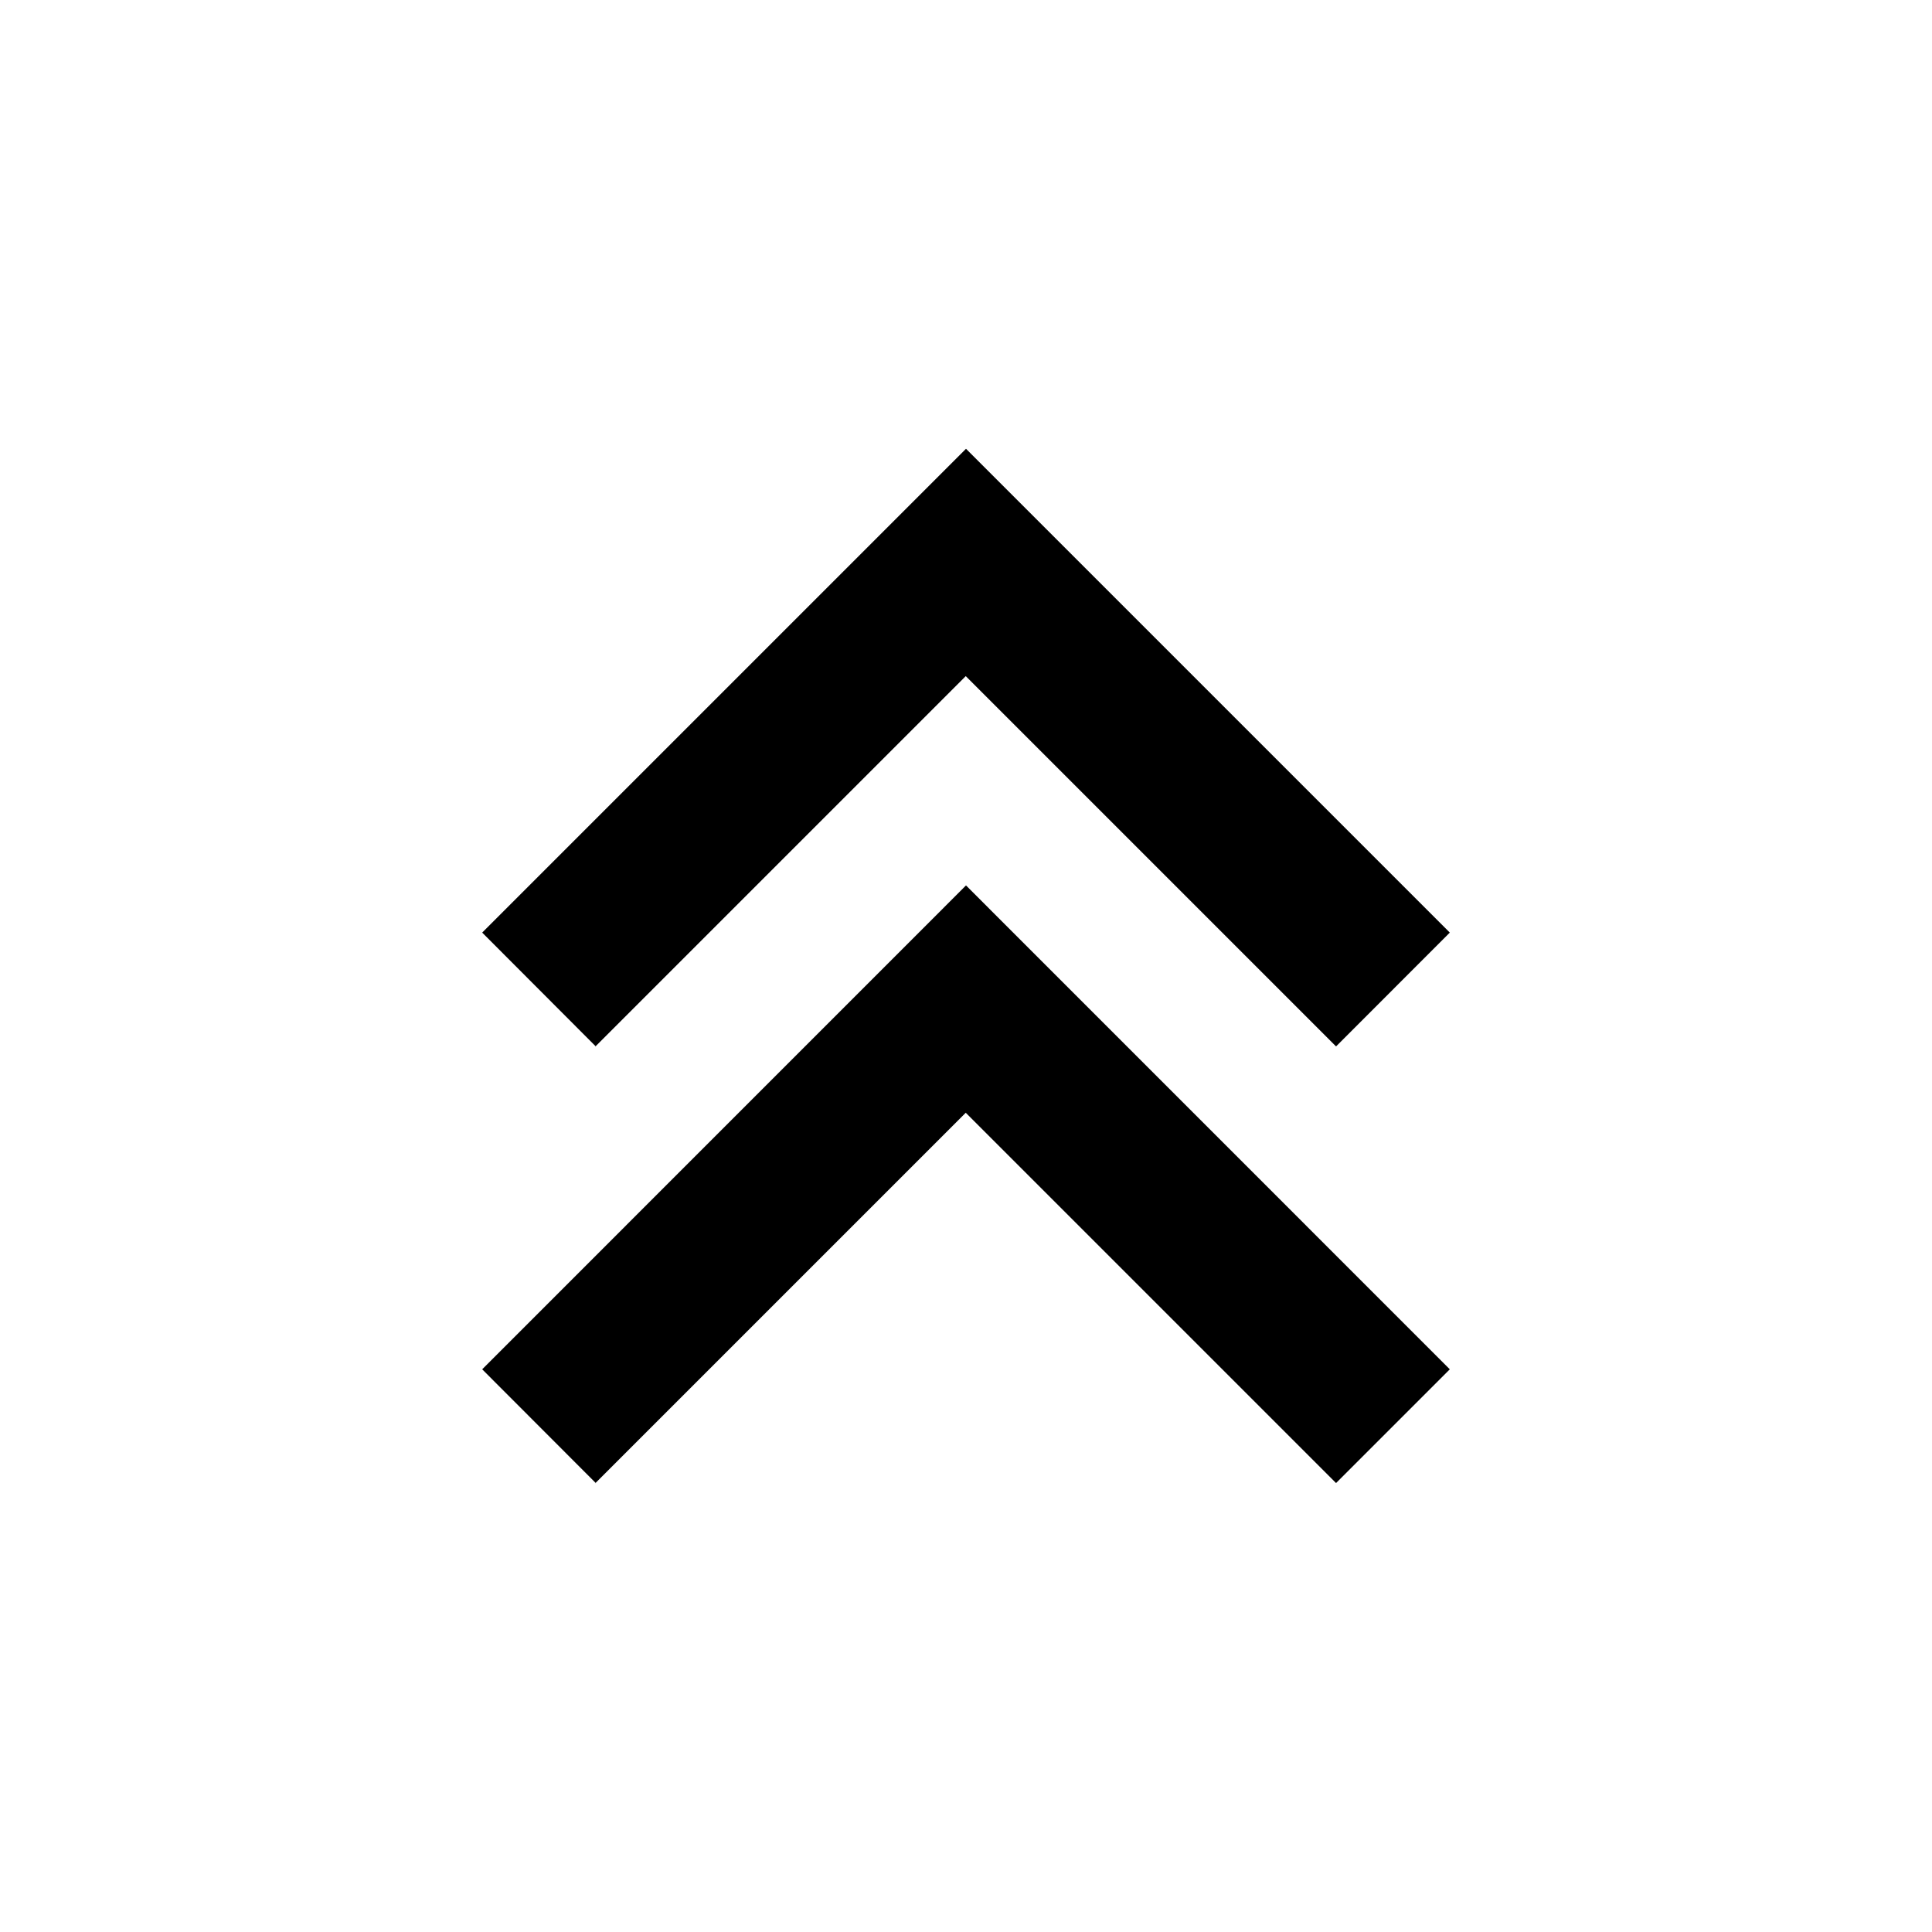 <svg xmlns="http://www.w3.org/2000/svg" width="3em" height="3em" viewBox="0 0 24 24"><path fill="currentColor" d="M7.403 18.425L5.99 17.01L12 10.999l6.01 6.011l-1.413 1.413l-4.6-4.6l-4.6 4.6l.006.002Zm0-5.424L5.99 11.585L12 5.575l6.01 6.01l-1.413 1.414l-4.6-4.6l-4.6 4.6l.006.002Z"/></svg>